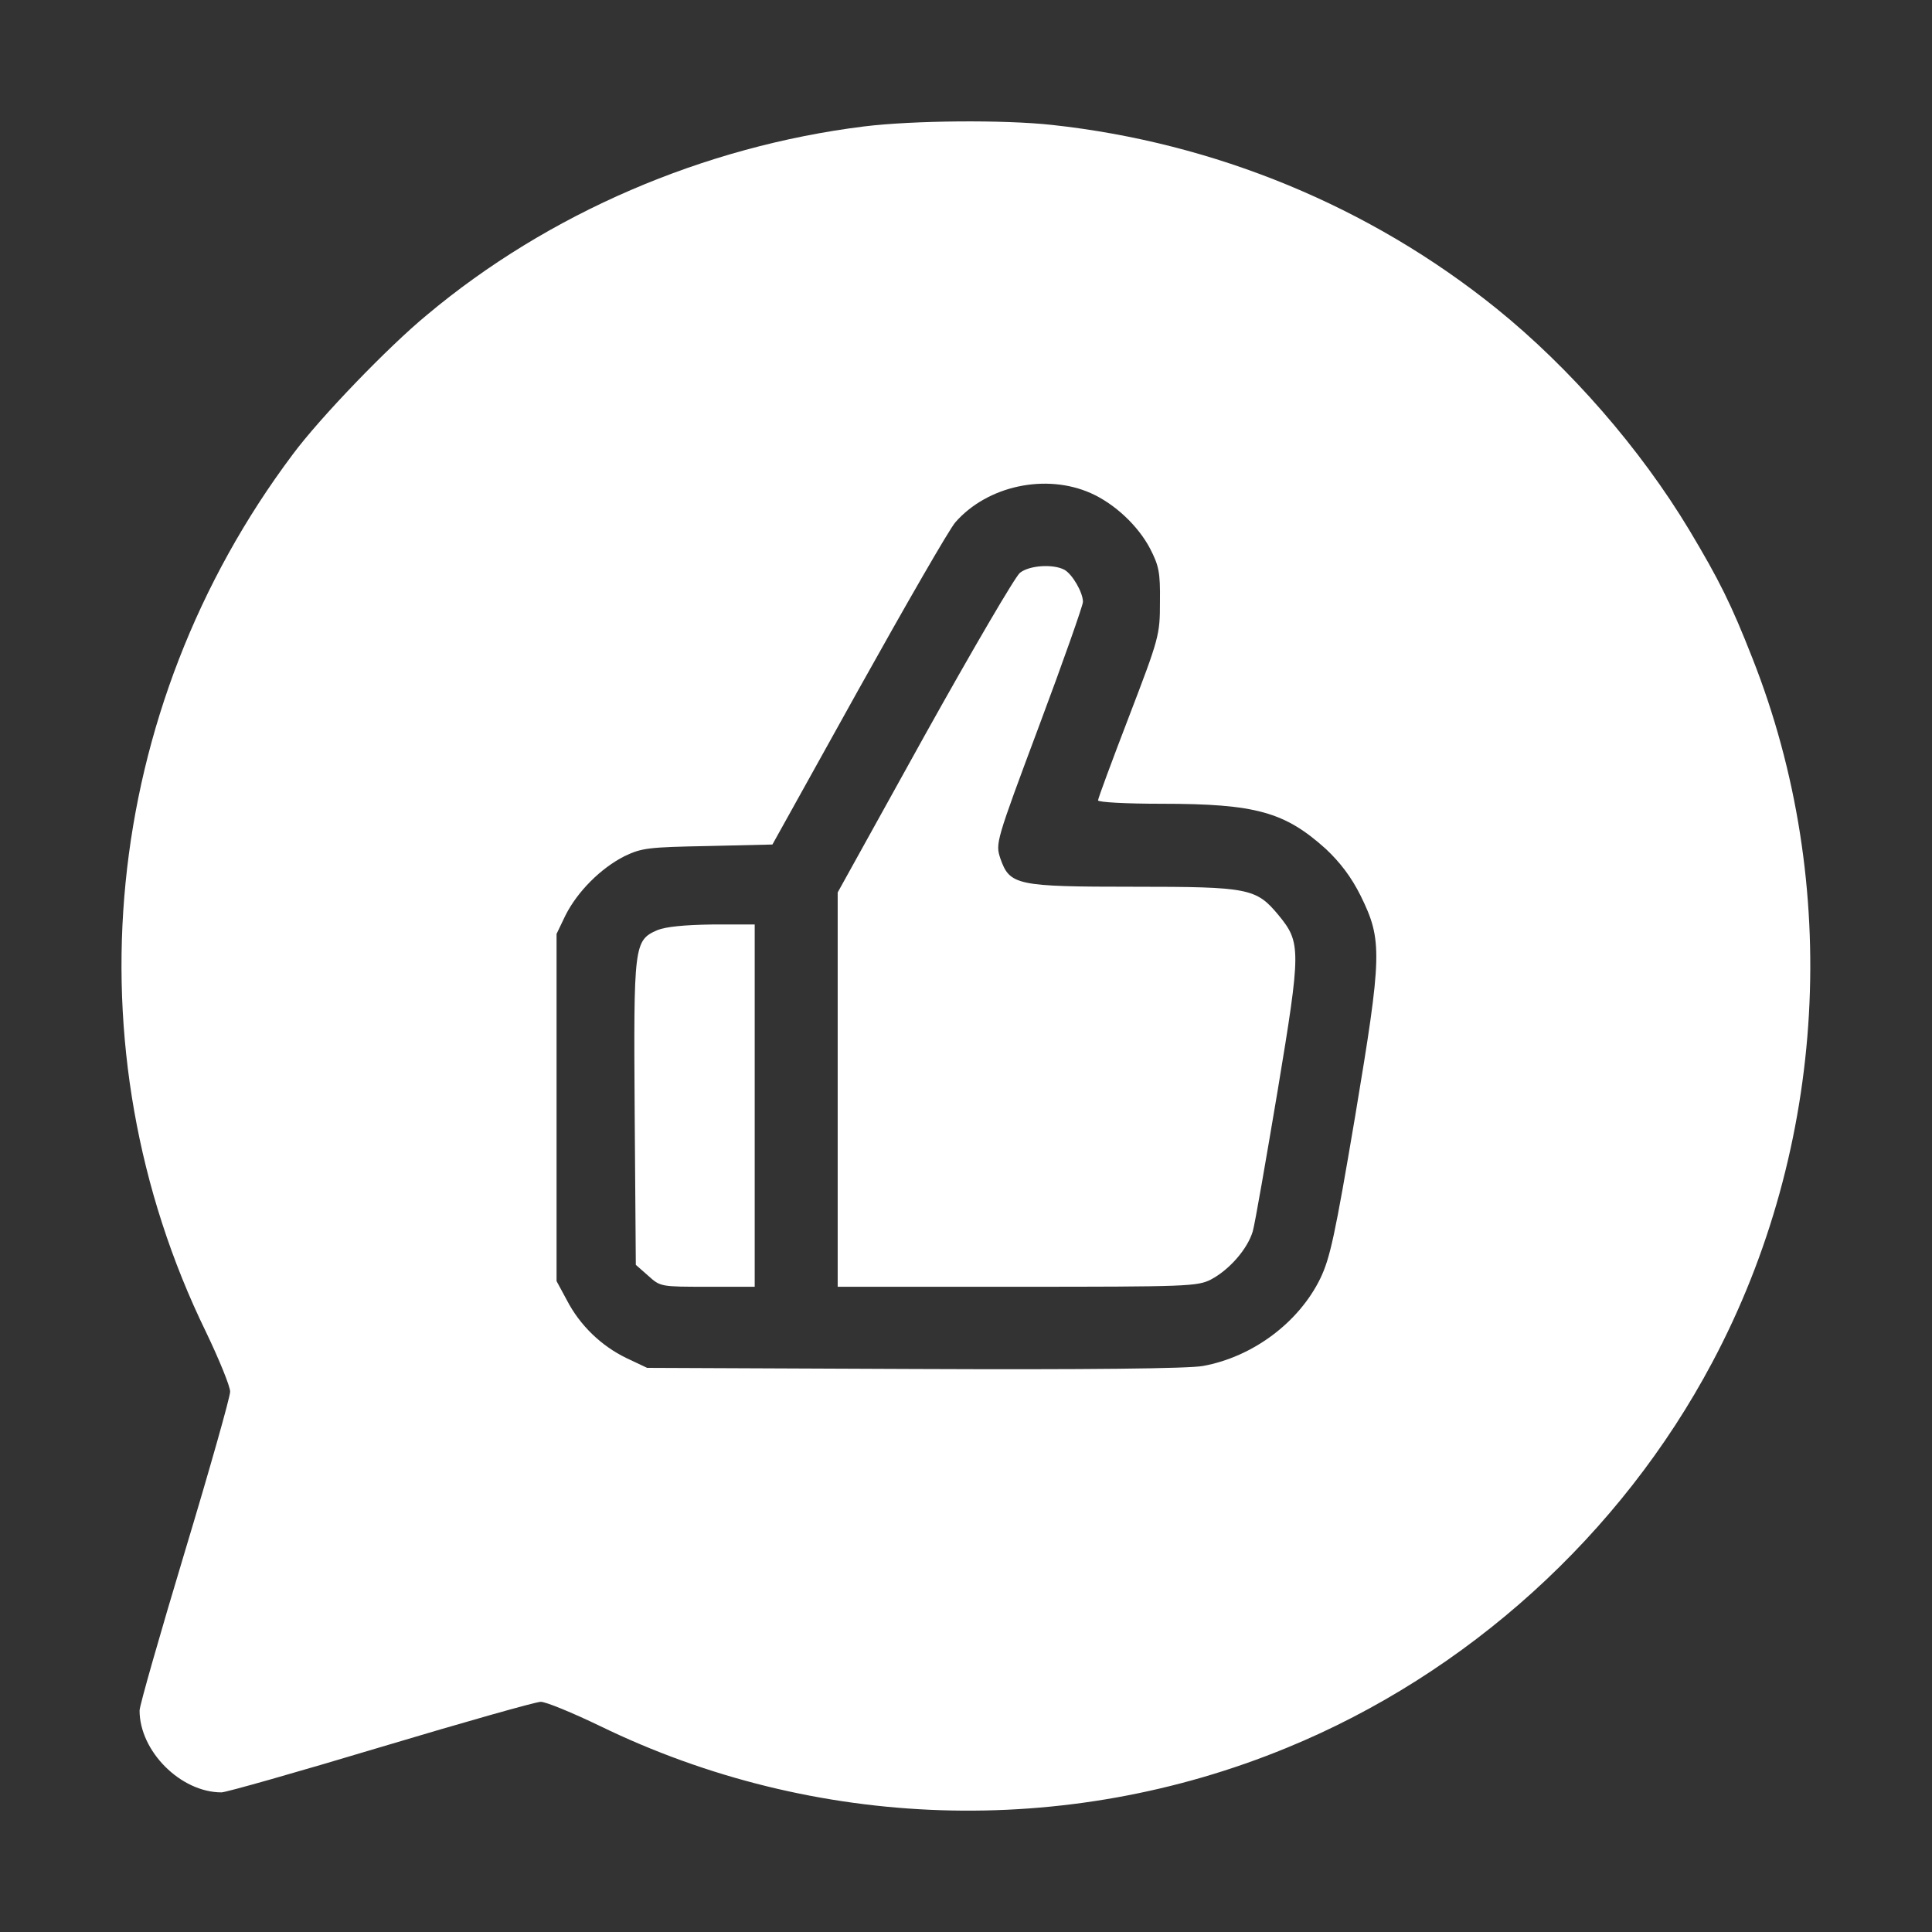 <svg width="41" height="41" viewBox="0 0 41 41" fill="none" xmlns="http://www.w3.org/2000/svg">
<rect x="0" y="0" width="41" height="41" fill="#333333" stroke="none"/>
<path d="M18.337 2.683C14.934 3.107 11.635 4.524 9.056 6.687C8.24 7.359 6.79 8.865 6.214 9.641C2.146 15.063 1.433 22.238 4.372 28.268C4.652 28.852 4.884 29.421 4.884 29.533C4.884 29.645 4.452 31.174 3.923 32.928C3.395 34.682 2.962 36.195 2.962 36.3C2.962 37.164 3.835 38.037 4.7 38.037C4.796 38.037 6.318 37.605 8.079 37.076C9.841 36.548 11.371 36.115 11.475 36.115C11.587 36.115 12.148 36.347 12.732 36.628C17.288 38.846 22.614 39.022 27.306 37.092C31.134 35.523 34.393 32.576 36.339 28.908C38.773 24.336 39.086 18.77 37.188 13.966C36.739 12.821 36.483 12.308 35.851 11.251C34.81 9.521 33.32 7.808 31.751 6.542C29.068 4.38 25.785 3.027 22.325 2.651C21.3 2.539 19.387 2.555 18.337 2.683ZM23.15 10.466C23.655 10.691 24.151 11.155 24.407 11.643C24.592 12.004 24.624 12.14 24.616 12.773C24.616 13.477 24.6 13.533 23.959 15.207C23.599 16.144 23.302 16.945 23.302 16.985C23.302 17.025 23.903 17.057 24.648 17.057C26.658 17.057 27.266 17.233 28.139 18.018C28.443 18.306 28.676 18.61 28.876 19.011C29.34 19.956 29.332 20.252 28.756 23.703C28.331 26.218 28.227 26.698 28.019 27.131C27.562 28.067 26.585 28.796 25.529 28.988C25.232 29.044 23.078 29.068 19.402 29.052L13.733 29.028L13.293 28.82C12.764 28.564 12.308 28.131 12.027 27.587L11.811 27.187V23.503V19.819L12.003 19.419C12.26 18.915 12.748 18.426 13.252 18.17C13.621 17.994 13.757 17.978 15.022 17.954L16.392 17.922L18.217 14.638C19.226 12.829 20.147 11.227 20.275 11.083C20.956 10.306 22.197 10.042 23.15 10.466Z" fill="white"/>
<path d="M21.645 12.156C21.549 12.228 20.636 13.79 19.619 15.615L17.777 18.939V23.119V27.307H21.581C25.193 27.307 25.409 27.299 25.697 27.154C26.09 26.946 26.474 26.506 26.586 26.13C26.634 25.961 26.866 24.616 27.114 23.143C27.611 20.148 27.611 20.003 27.131 19.419C26.658 18.85 26.506 18.818 24.064 18.818C21.565 18.818 21.429 18.786 21.229 18.218C21.125 17.898 21.125 17.881 22.053 15.399C22.566 14.03 22.982 12.845 22.982 12.773C22.982 12.572 22.758 12.188 22.59 12.092C22.35 11.964 21.845 11.996 21.645 12.156Z" fill="white"/>
<path d="M13.95 19.739C13.453 19.956 13.445 20.052 13.469 23.631L13.493 26.842L13.757 27.074C14.014 27.307 14.022 27.307 15.015 27.307H16.016V23.463V19.619H15.119C14.518 19.627 14.126 19.667 13.95 19.739Z" fill="white"/>
</svg>
